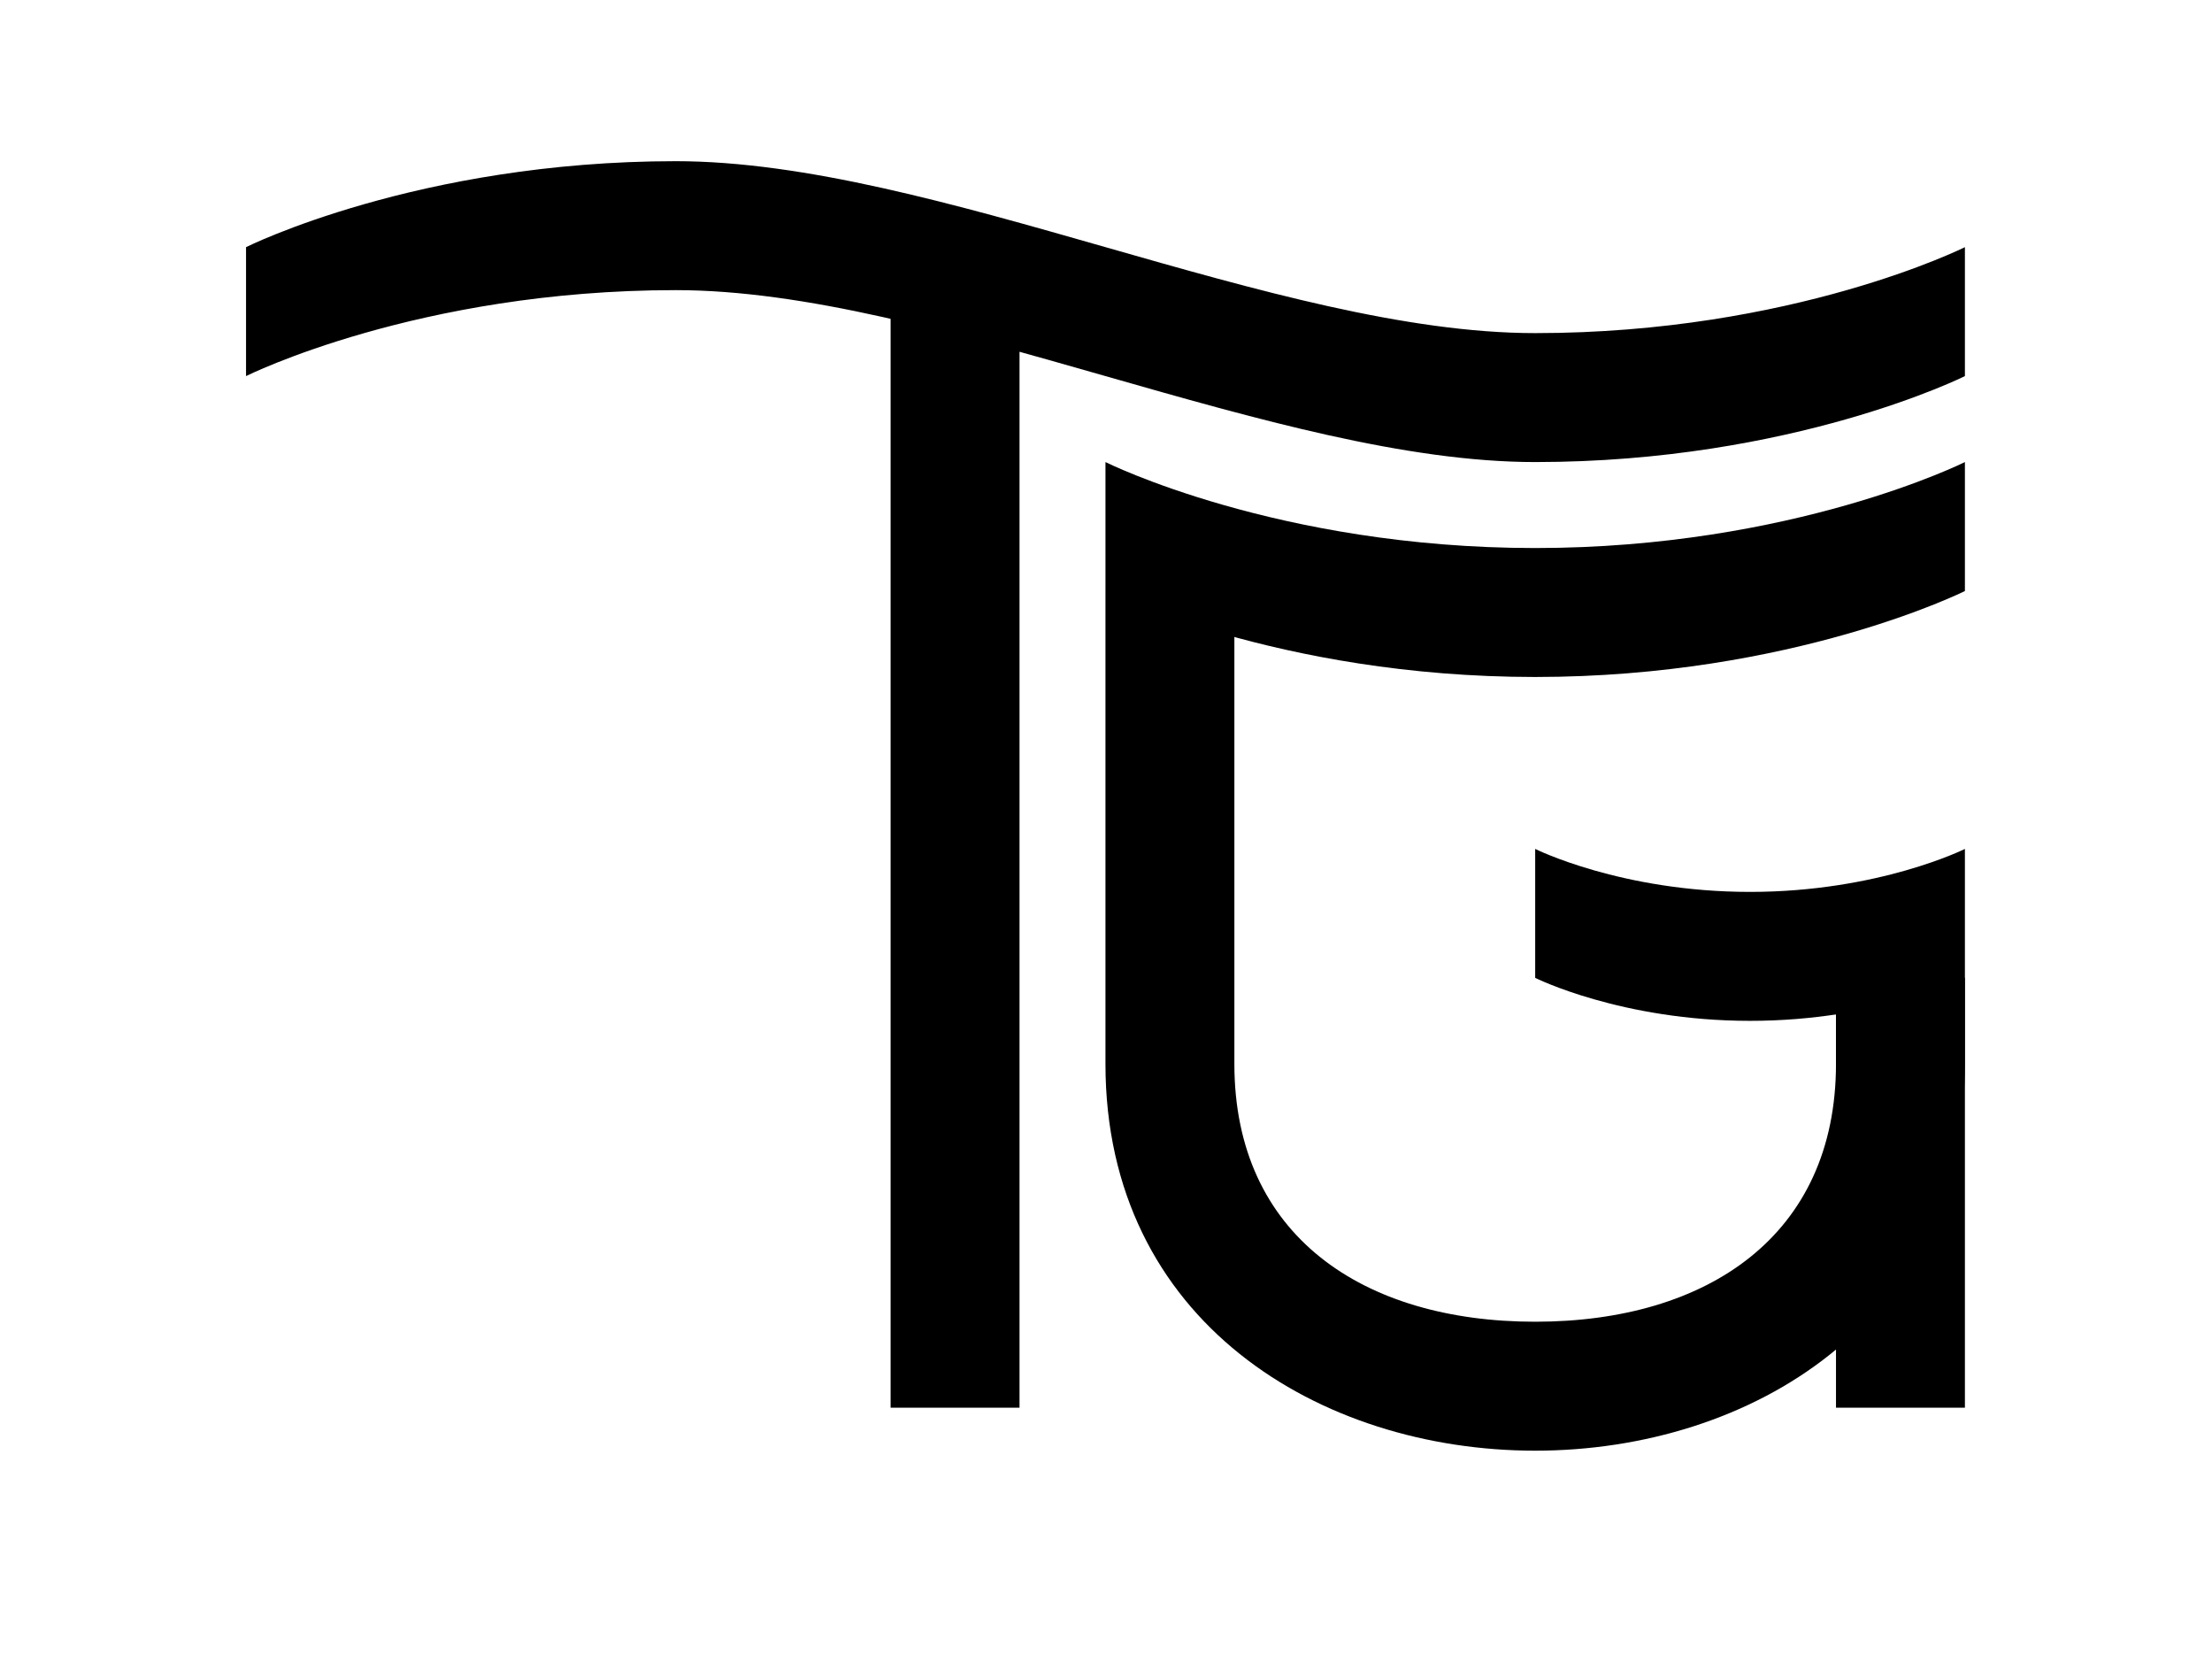 <svg viewBox="0 0 440.115 329.175">
        <g>
          <g>
            <path class="logoAccentTan" d="M365.3,211.613c0,34.2-25.65,51.3-59.85,51.3s-59.85-17.1-59.85-51.3v-94.05h-25.65v94.05c0,51.3,42.75,76.95,85.5,76.95s85.5-25.651,85.5-76.95v-17.1H365.3Z"/>
            <path class="logoAccentTan" d="M219.952,91.913s34.2,17.1,85.5,17.1,85.5-17.1,85.5-17.1v25.65s-34.2,17.1-85.5,17.1-85.5-17.1-85.5-17.1Z"/>
            <path class="logoAccentTan" d="M390.952,168.863v25.65s-17.1,8.55-42.75,8.55-42.75-8.55-42.75-8.55v-25.65s17.1,8.55,42.75,8.55S390.952,168.863,390.952,168.863Z"/>
            <rect class="logoAccentTan" x="365.302" y="194.513" width="25.65" height="85.5"/>
          </g>
          <g>
            <rect class="logoBaseDark" x="177.202" y="57.713" width="25.65" height="222.3"/>
            <path class="logoBaseDark" d="M305.452,66.262c-51.3,0-119.7-34.2-171-34.2s-85.5,17.1-85.5,17.1v25.65s34.2-17.1,85.5-17.1,119.7,34.2,171,34.2,85.5-17.1,85.5-17.1V49.163S356.752,66.262,305.452,66.262Z"/>
          </g>
        </g>
      </svg>
